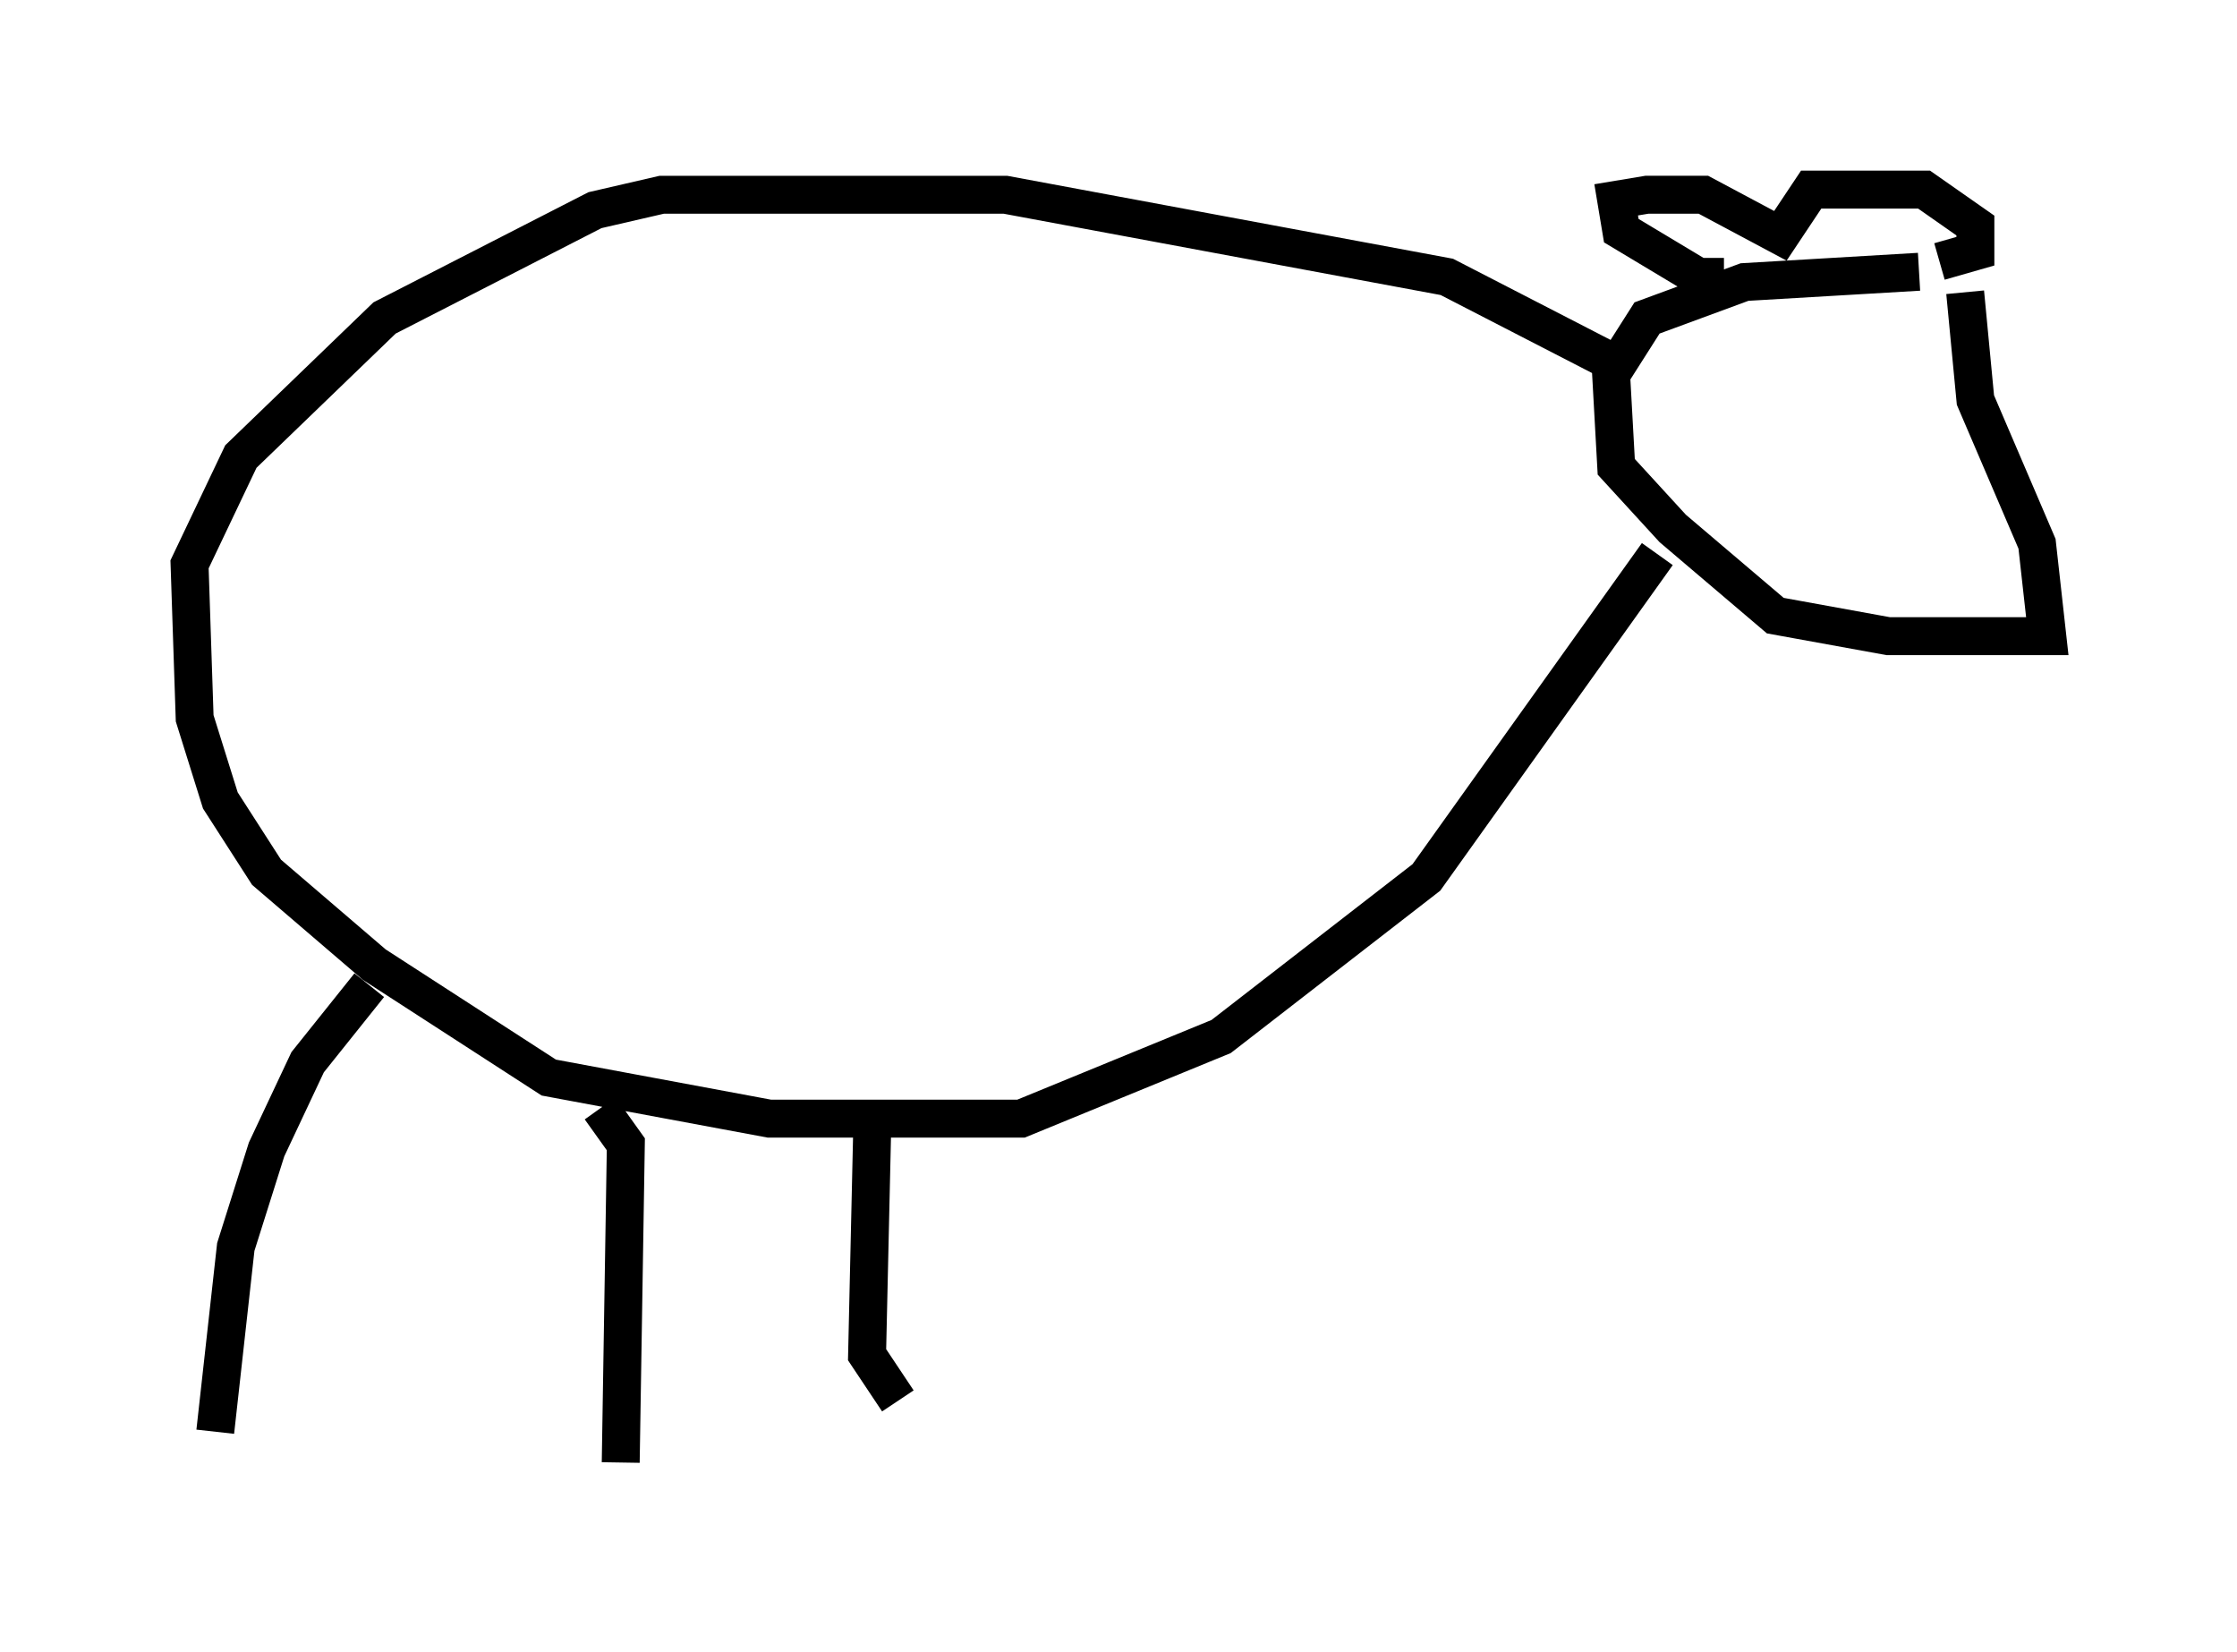 <?xml version="1.0" encoding="utf-8" ?>
<svg baseProfile="full" height="43.559" version="1.1" width="58.985" xmlns="http://www.w3.org/2000/svg" xmlns:ev="http://www.w3.org/2001/xml-events" xmlns:xlink="http://www.w3.org/1999/xlink"><defs /><rect fill="white" height="43.559" width="58.985" x="0" y="0" /><path d="M51.278, 7.706 m-0.677, -0.541 l-4.601, 0.271 -2.571, 0.947 l-0.947, 1.488 0.135, 2.436 l1.488, 1.624 2.706, 2.3 l2.977, 0.541 4.195, 0.0 l-0.271, -2.436 -1.624, -3.789 l-0.271, -2.842 m-6.36, -0.406 l-0.677, 0.0 -2.03, -1.218 l-0.135, -0.812 0.812, -0.135 l1.488, 0.0 2.03, 1.083 l0.812, -1.218 2.977, 0.0 l1.353, 0.947 0.0, 0.677 l-0.947, 0.271 m-8.525, 2.706 l-4.465, -2.3 -11.637, -2.165 l-9.066, 0.0 -1.759, 0.406 l-5.548, 2.842 -3.789, 3.654 l-1.353, 2.842 0.135, 4.059 l0.677, 2.165 1.218, 1.894 l2.842, 2.436 4.601, 2.977 l5.819, 1.083 6.631, 0.0 l5.277, -2.165 5.413, -4.195 l6.089, -8.525 m-33.964, 11.367 l-1.624, 2.03 -1.083, 2.3 l-0.812, 2.571 -0.541, 4.871 m10.149, -8.525 l0.677, 0.947 -0.135, 8.39 m6.631, -8.796 l-0.135, 5.954 0.812, 1.218 " fill="none" stroke="black" stroke-width="1" /></svg>